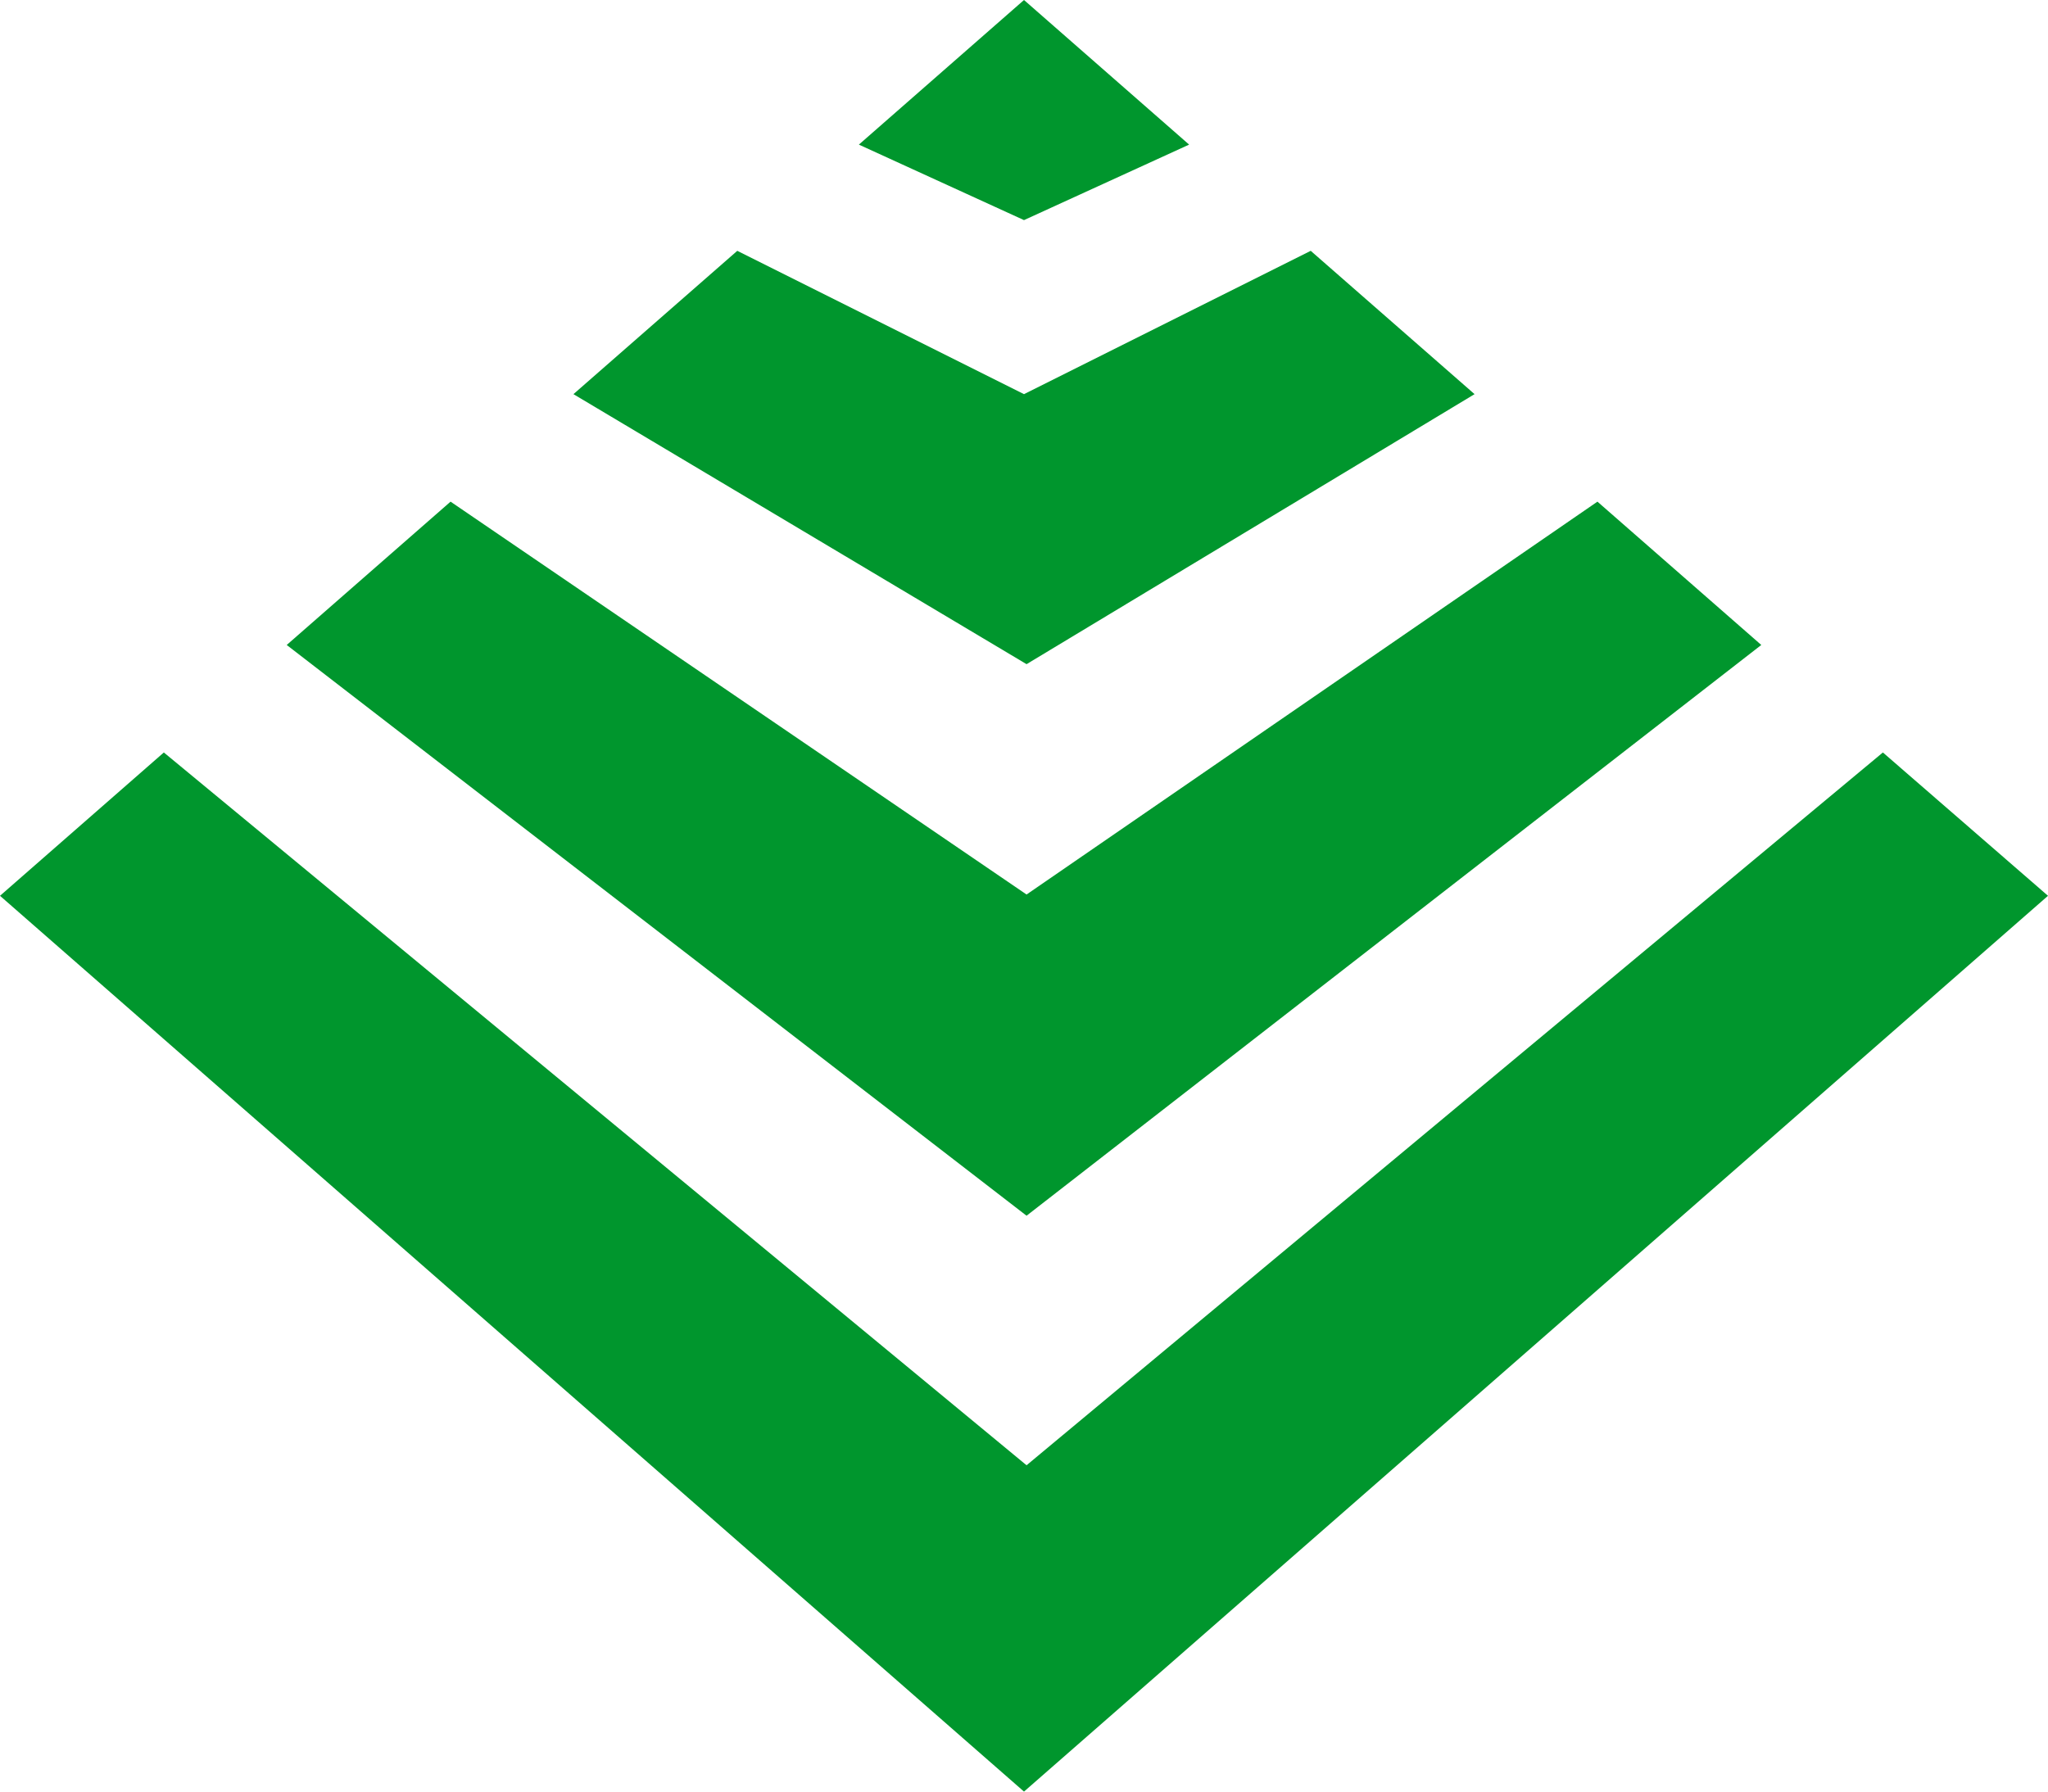 <svg xmlns="http://www.w3.org/2000/svg" viewBox="0 0 16 14" fill="#00962d"><g id="Ebene_2" data-name="Ebene 2"><g id="icons"><g id="courseware"><polygon points="9.29 1.13 8 0 6.71 1.13 8 1.72 9.29 1.13"/><polygon points="11.52 3.08 10.24 1.96 8 3.08 5.76 1.96 4.48 3.08 8.02 5.19 11.52 3.08"/><polygon points="13.76 5.04 12.48 3.92 8.02 6.99 3.52 3.92 2.24 5.04 8.02 9.5 13.76 5.04"/><polygon points="14.71 5.88 8.02 11.45 1.28 5.88 0 7 8 14 16 7 14.71 5.88"/></g></g></g></svg>
